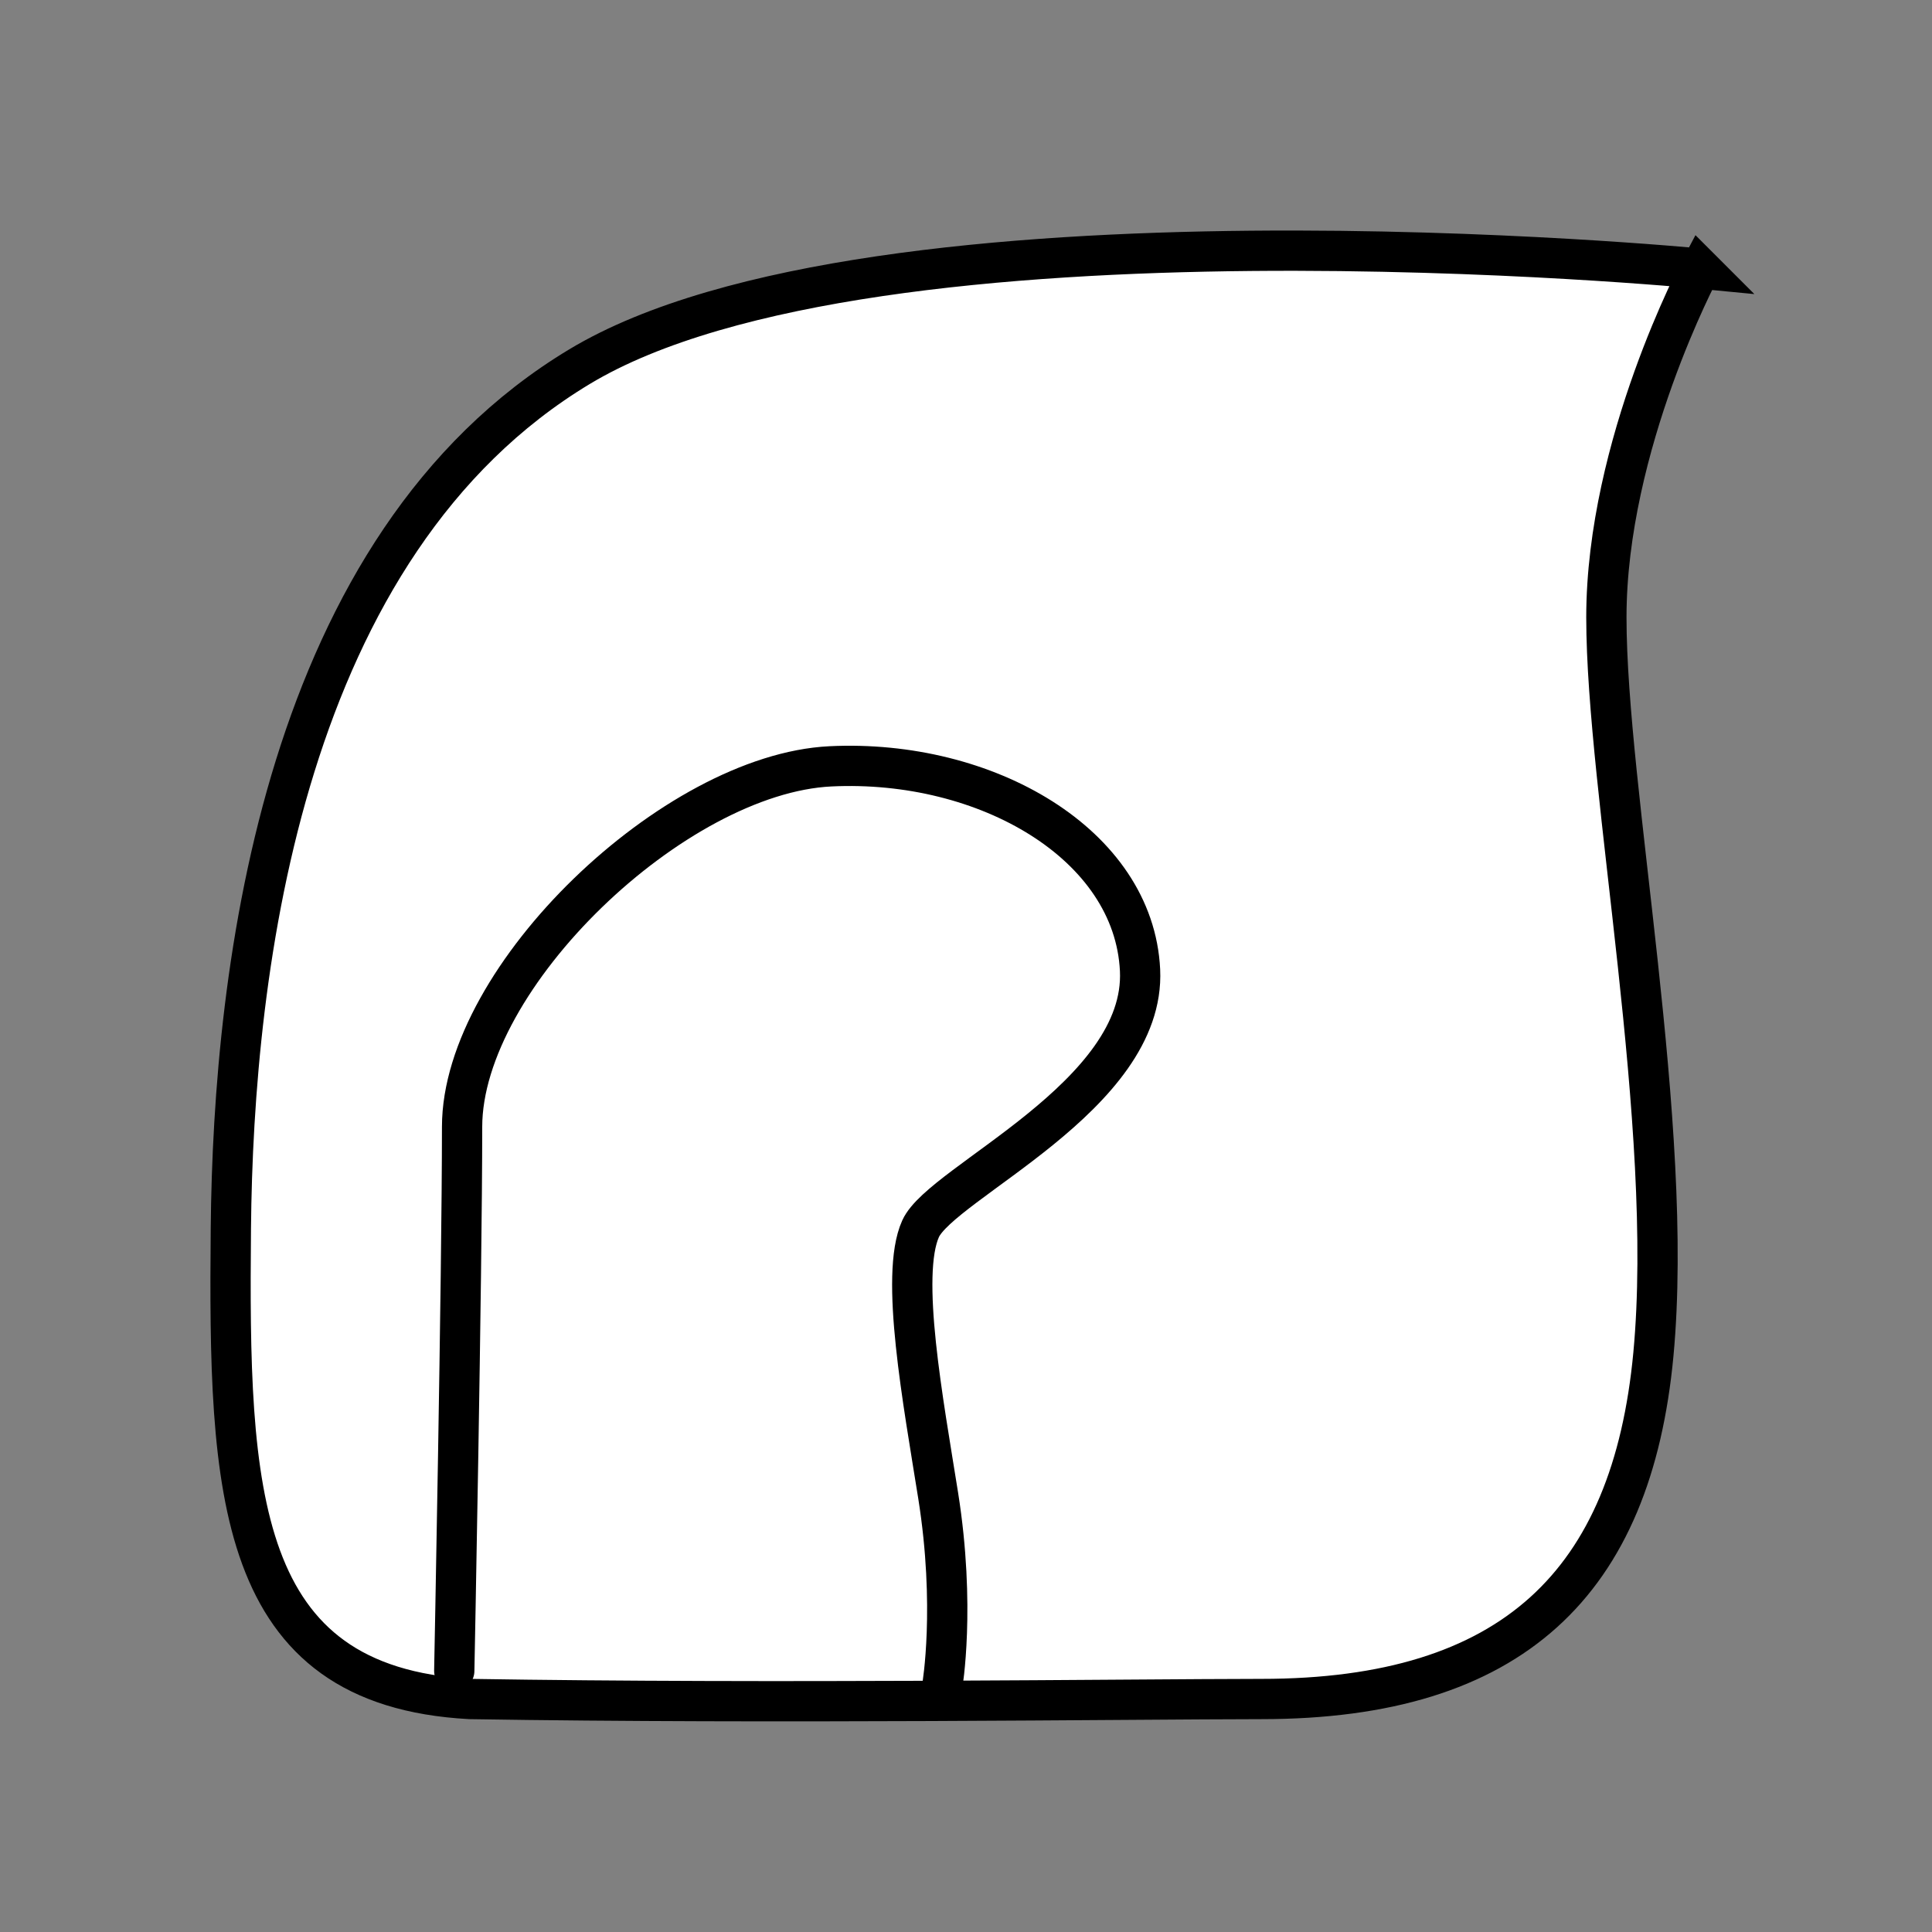 <?xml version="1.0" encoding="UTF-8" standalone="no"?>
<!-- Created with Inkscape (http://www.inkscape.org/) -->

<svg
   xmlns:dc="http://purl.org/dc/elements/1.1/"
   xmlns:cc="http://creativecommons.org/ns#"
   xmlns:rdf="http://www.w3.org/1999/02/22-rdf-syntax-ns#"
   xmlns:svg="http://www.w3.org/2000/svg"
   xmlns="http://www.w3.org/2000/svg"
   xmlns:sodipodi="http://sodipodi.sourceforge.net/DTD/sodipodi-0.dtd"
   xmlns:inkscape="http://www.inkscape.org/namespaces/inkscape"
   width="96"
   height="96"
   id="svg2"
   version="1.1"
   inkscape:version="0.48.3.1 r9886"
   sodipodi:docname="suli.svg">
  <rect width="100%" height="100%" fill="#808080" stroke="none"/>
  <defs
     id="defs4" />
  <sodipodi:namedview
     id="base"
     pagecolor="#ffffff"
     bordercolor="#666666"
     borderopacity="1.0"
     inkscape:pageopacity="0.0"
     inkscape:pageshadow="2"
     inkscape:zoom="3.8218753"
     inkscape:cx="28.806108"
     inkscape:cy="50.975272"
     inkscape:document-units="px"
     inkscape:current-layer="layer1"
     showgrid="false"
     inkscape:window-width="992"
     inkscape:window-height="822"
     inkscape:window-x="0"
     inkscape:window-y="26"
     inkscape:window-maximized="0" />
  <g
     inkscape:label="Calque 1"
     inkscape:groupmode="layer"
     id="layer1"
     transform="translate(0,-956.362)">
    <g
       id="g3774"
       transform="matrix(1,0,0,1,99.098,6.338)">
      <path
         transform="translate(0,956.362)"
         sodipodi:nodetypes="czzcczzc"
         inkscape:connector-curvature="0"
         id="path3002"
         d="m -14.604,7.01 c 0,0 -40.987,-3.979 -55.692,4.868 -14.705,8.847 -17.213,29.798 -17.331,42.84 -0.117,13.041 0.176,22.73 11.878,23.367 15.117,0.245 32.822,0.006 39.335,0 12.475,0 18.409,-5.781 19.473,-17.136 1.064,-11.355 -2.337,-28.011 -2.337,-36.609 0,-8.597 4.673,-17.331 4.673,-17.331 z"
         style="fill:#ffffff;stroke:#000000;stroke-width:2.001;stroke-linecap:round;stroke-linejoin:miter;stroke-miterlimit:4;stroke-opacity:1;stroke-dasharray:none" />
      <path
         sodipodi:nodetypes="cszzzzc"
         transform="translate(0,956.362)"
         inkscape:connector-curvature="0"
         id="path3004"
         d="m -52.277,77.439 c 0,0 0.675,-3.932 -0.204,-9.463 -0.741,-4.659 -1.919,-10.942 -0.874,-13.257 1.045,-2.315 11.208,-6.596 10.905,-12.852 -0.303,-6.256 -7.638,-10.501 -15.383,-10.126 -7.746,0.375 -18.304,10.438 -18.304,17.915 0,7.476 -0.389,27.03 -0.389,27.03"
         style="fill:none;stroke:#000000;stroke-width:2.001;stroke-linecap:round;stroke-linejoin:miter;stroke-miterlimit:4;stroke-opacity:1;stroke-dasharray:none" />
    </g>
  </g>
</svg>
